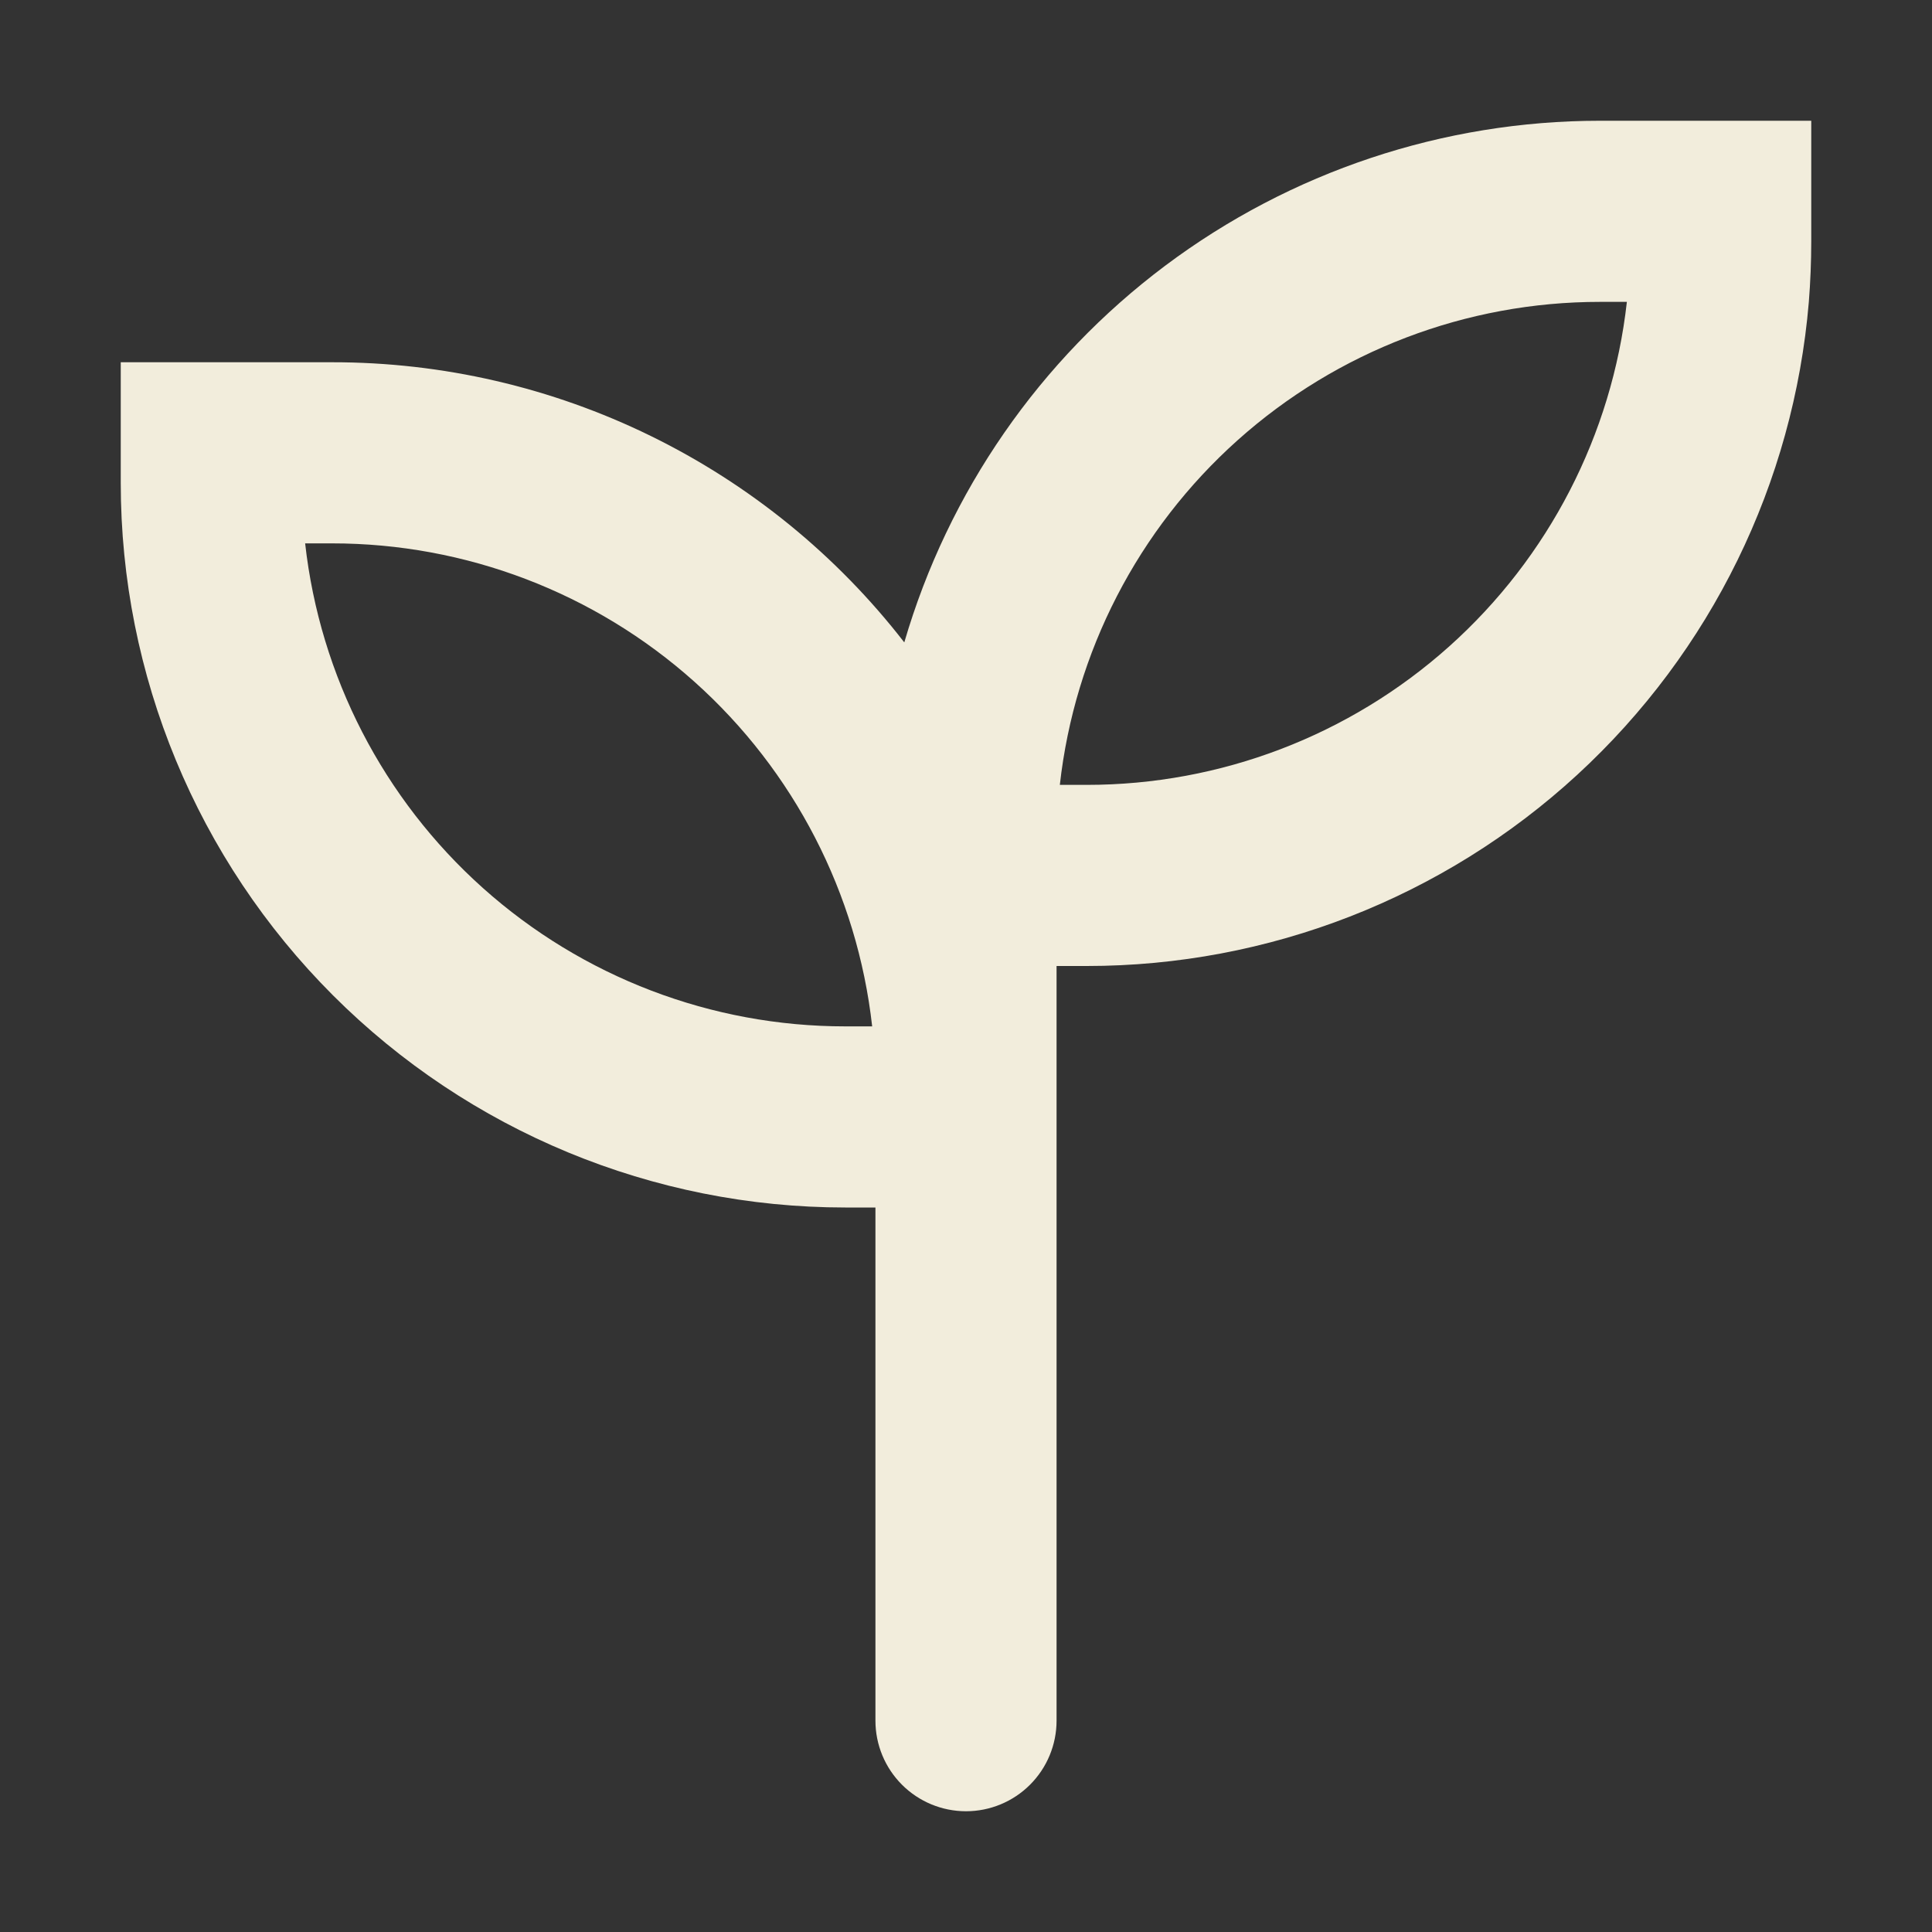 <svg width="120" height="120" viewBox="0 0 120 120" fill="none" xmlns="http://www.w3.org/2000/svg">
<rect x="0" y="0" width="120" height="120" fill="#333333" stroke="none"/>
<path fill-rule="evenodd" clip-rule="evenodd" d="M112.35 18.75C112.449 17.502 112.499 16.252 112.5 15V7.5H99.375C89.638 7.502 80.164 10.661 72.374 16.502C64.584 22.344 58.897 30.553 56.167 39.9C51.965 34.479 46.576 30.092 40.415 27.076C34.254 24.06 27.485 22.494 20.625 22.5H7.5V30C7.5 41.935 12.241 53.381 20.68 61.82C29.119 70.259 40.565 75 52.5 75H54.375V106.875C54.375 108.367 54.968 109.798 56.023 110.852C57.077 111.907 58.508 112.5 60 112.5C61.492 112.5 62.923 111.907 63.977 110.852C65.032 109.798 65.625 108.367 65.625 106.875V60H67.5C78.787 60.002 89.662 55.762 97.969 48.121C106.277 40.481 111.409 29.997 112.35 18.75ZM65.828 48.75C66.75 40.499 70.682 32.877 76.871 27.342C83.06 21.807 91.072 18.748 99.375 18.75H101.048C100.125 27.001 96.193 34.623 90.004 40.158C83.815 45.693 75.803 48.752 67.5 48.75H65.828ZM20.625 33.75C28.928 33.748 36.94 36.807 43.129 42.342C49.318 47.877 53.25 55.499 54.172 63.75H52.5C44.197 63.752 36.185 60.693 29.996 55.158C23.807 49.623 19.875 42.001 18.953 33.75H20.625Z" fill="#f2eddc"/>
</svg>
